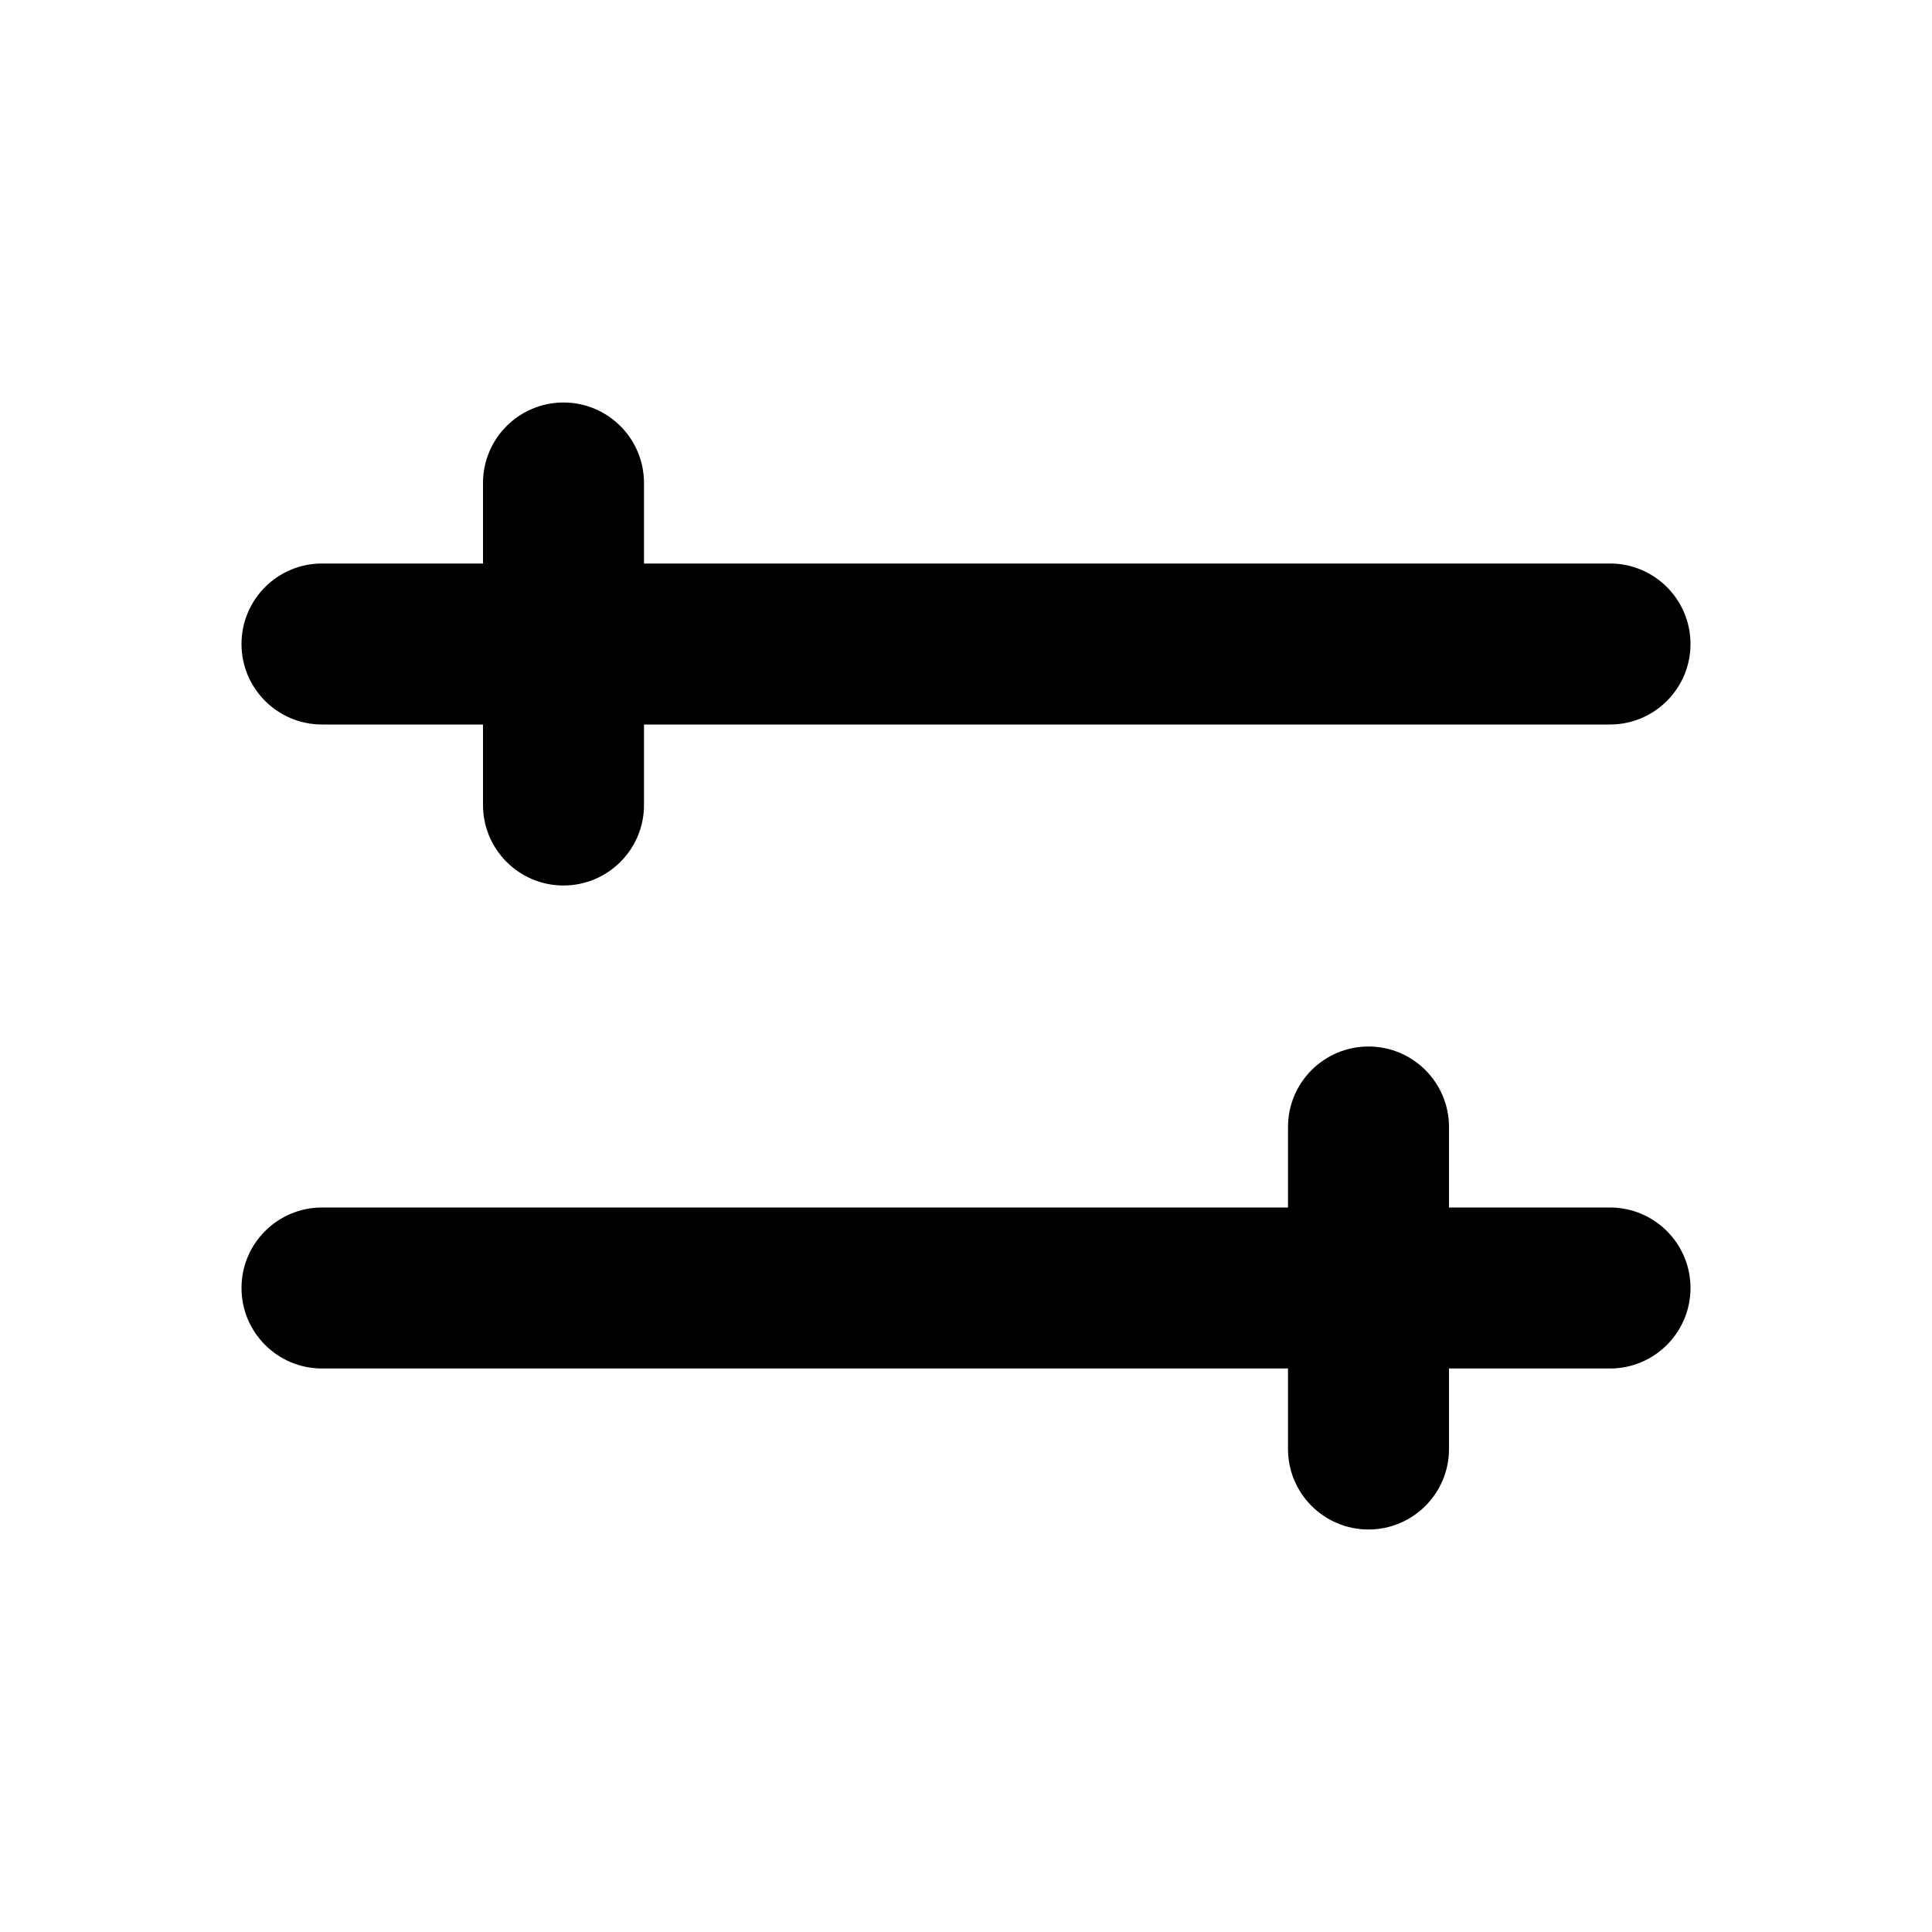<svg width="24" height="24" viewBox="0 0 24 24" xmlns="http://www.w3.org/2000/svg">
    <path d="M4 15C3.448 15 3 15.448 3 16C3 16.552 3.448 17 4 17L16 17V18C16 18.552 16.448 19 17 19C17.552 19 18 18.552 18 18V17H20C20.552 17 21 16.552 21 16C21 15.448 20.552 15 20 15H18V14C18 13.448 17.552 13 17 13C16.448 13 16 13.448 16 14V15H4Z" />
    <path d="M4 7C3.448 7 3 7.448 3 8C3 8.552 3.448 9 4 9H6V10C6 10.552 6.448 11 7 11C7.552 11 8 10.552 8 10V9L20 9C20.552 9 21 8.552 21 8C21 7.448 20.552 7 20 7L8 7V6C8 5.448 7.552 5 7 5C6.448 5 6 5.448 6 6V7L4 7Z" />
</svg>
